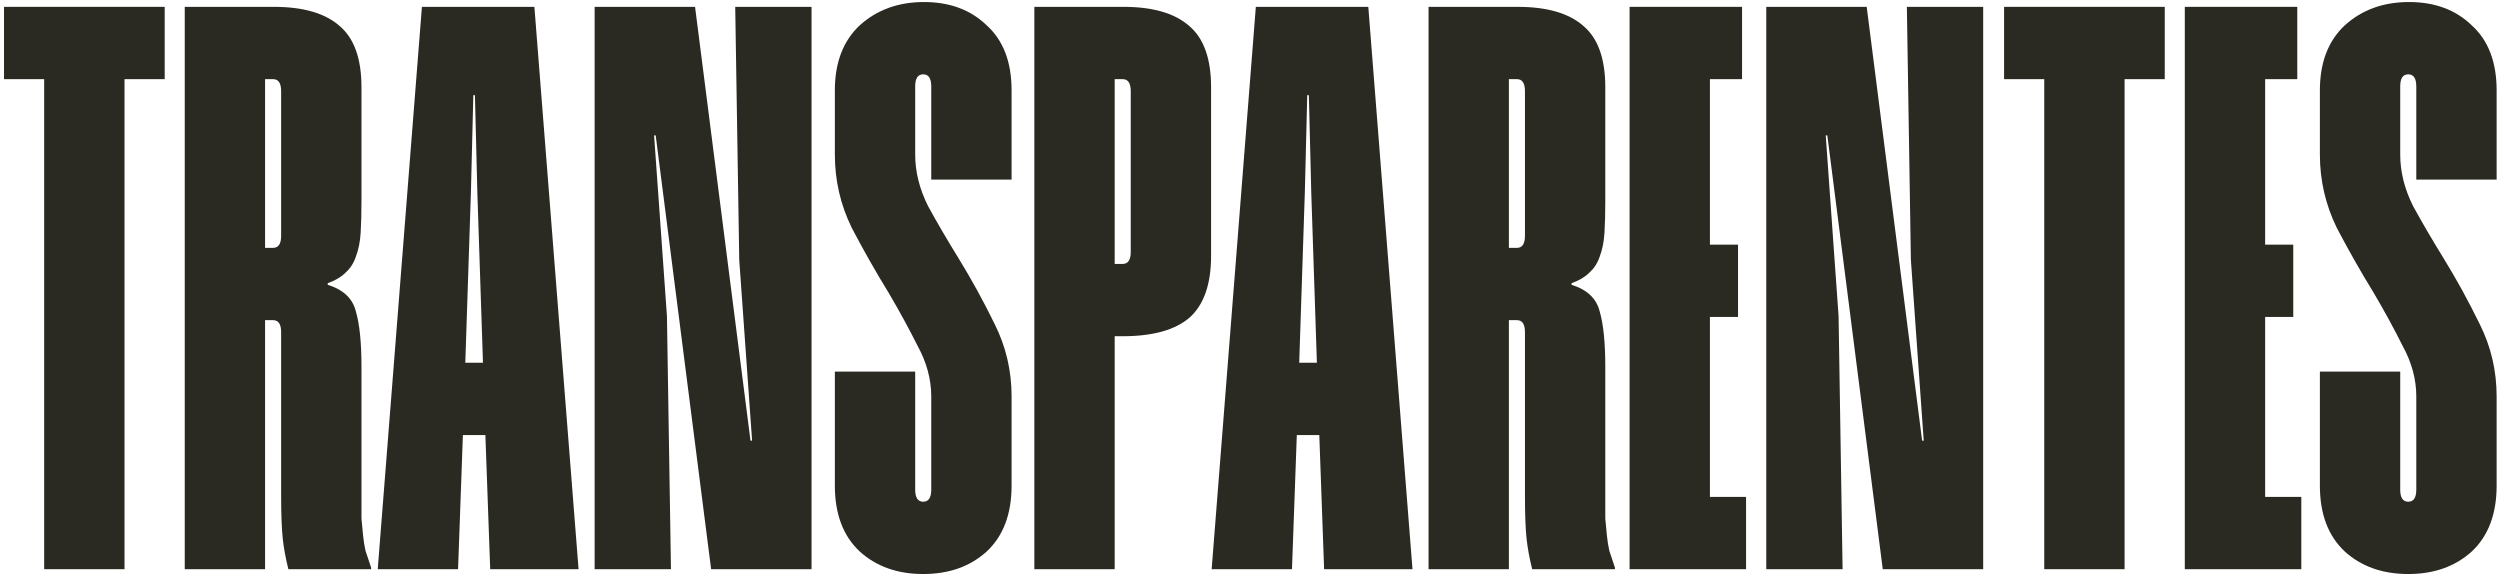 <svg width="224" height="52" viewBox="0 0 224 52" fill="none" xmlns="http://www.w3.org/2000/svg">
<path d="M223.698 43.514C223.698 46.057 222.954 48.025 221.467 49.416C219.979 50.76 218.084 51.432 215.78 51.432C213.477 51.432 211.581 50.76 210.094 49.416C208.606 48.025 207.862 46.057 207.862 43.514V33.293H215.06V43.874C215.06 44.594 215.3 44.954 215.78 44.954C216.26 44.954 216.5 44.594 216.5 43.874V35.524C216.5 33.989 216.092 32.477 215.276 30.989C214.509 29.454 213.645 27.87 212.685 26.239C211.533 24.367 210.43 22.424 209.374 20.408C208.366 18.345 207.862 16.162 207.862 13.858V8.1C207.862 5.604 208.606 3.661 210.094 2.269C211.629 0.878 213.549 0.182 215.852 0.182C218.155 0.182 220.027 0.878 221.467 2.269C222.954 3.613 223.698 5.556 223.698 8.1V16.09H216.5V7.74C216.5 7.02 216.26 6.66 215.78 6.66C215.3 6.66 215.06 7.02 215.06 7.74V13.858C215.06 15.394 215.444 16.929 216.212 18.465C217.028 19.953 217.94 21.512 218.947 23.144C220.099 25.015 221.179 26.983 222.186 29.046C223.194 31.061 223.698 33.221 223.698 35.524V43.514Z" fill="#2A2922"/>
<path d="M205.836 7.092H202.956V21.92H205.476V28.398H202.956V44.522H206.196V51H195.758V0.614H205.836V7.092Z" fill="#2A2922"/>
<path d="M193.962 7.092H190.363V51H183.165V7.092H179.566V0.614H193.962V7.092Z" fill="#2A2922"/>
<path d="M177.693 51H168.695L163.729 12.131H163.585L164.737 28.326L165.096 51H158.258V0.614H167.256L172.222 39.483H172.366L171.215 23.288L170.855 0.614H177.693V51Z" fill="#2A2922"/>
<path d="M156.088 7.092H153.208V21.92H155.728V28.398H153.208V44.522H156.448V51H146.01V0.614H156.088V7.092Z" fill="#2A2922"/>
<path d="M136.636 29.766C136.636 29.046 136.396 28.686 135.916 28.686H135.197V51H127.998V0.614H135.988C138.628 0.614 140.595 1.19 141.891 2.341C143.186 3.445 143.834 5.269 143.834 7.812V18.033C143.834 19.089 143.81 20.024 143.762 20.84C143.714 21.656 143.57 22.376 143.33 23C143.138 23.576 142.826 24.055 142.395 24.439C142.011 24.823 141.483 25.135 140.811 25.375V25.519C142.203 25.951 143.042 26.743 143.33 27.894C143.666 29.046 143.834 30.701 143.834 32.861V44.378C143.834 45.194 143.834 45.889 143.834 46.465C143.882 46.993 143.93 47.497 143.978 47.977C144.026 48.457 144.098 48.913 144.194 49.344C144.338 49.776 144.506 50.28 144.698 50.856V51H137.284C137.044 50.04 136.876 49.129 136.78 48.265C136.684 47.353 136.636 46.081 136.636 44.45V29.766ZM136.636 8.172C136.636 7.452 136.396 7.092 135.916 7.092H135.197V22.208H135.916C136.396 22.208 136.636 21.848 136.636 21.128V8.172Z" fill="#2A2922"/>
<path d="M126.559 51H118.641L118.209 38.979H116.194L115.762 51H108.564L112.523 0.614H122.6L126.559 51ZM117.993 32.501L117.489 17.241L117.273 8.532H117.129L116.913 17.241L116.41 32.501H117.993Z" fill="#2A2922"/>
<path d="M108.513 22.928C108.513 25.471 107.865 27.319 106.57 28.47C105.274 29.574 103.283 30.126 100.595 30.126H99.876V51H92.677V0.614H100.667C103.307 0.614 105.274 1.19 106.57 2.341C107.865 3.445 108.513 5.269 108.513 7.812V22.928ZM101.315 8.172C101.315 7.452 101.075 7.092 100.595 7.092H99.876V23.648H100.595C101.075 23.648 101.315 23.288 101.315 22.568V8.172Z" fill="#2A2922"/>
<path d="M90.638 43.514C90.638 46.057 89.895 48.025 88.407 49.416C86.919 50.76 85.024 51.432 82.721 51.432C80.417 51.432 78.522 50.76 77.034 49.416C75.546 48.025 74.803 46.057 74.803 43.514V33.293H82.001V43.874C82.001 44.594 82.241 44.954 82.721 44.954C83.2 44.954 83.44 44.594 83.44 43.874V35.524C83.44 33.989 83.032 32.477 82.217 30.989C81.449 29.454 80.585 27.87 79.625 26.239C78.474 24.367 77.37 22.424 76.314 20.408C75.307 18.345 74.803 16.162 74.803 13.858V8.1C74.803 5.604 75.546 3.661 77.034 2.269C78.57 0.878 80.489 0.182 82.793 0.182C85.096 0.182 86.967 0.878 88.407 2.269C89.895 3.613 90.638 5.556 90.638 8.1V16.09H83.44V7.74C83.44 7.02 83.2 6.66 82.721 6.66C82.241 6.66 82.001 7.02 82.001 7.74V13.858C82.001 15.394 82.385 16.929 83.153 18.465C83.968 19.953 84.88 21.512 85.888 23.144C87.039 25.015 88.119 26.983 89.127 29.046C90.135 31.061 90.638 33.221 90.638 35.524V43.514Z" fill="#2A2922"/>
<path d="M72.714 51H63.717L58.75 12.131H58.606L59.758 28.326L60.118 51H53.279V0.614H62.277L67.244 39.483H67.388L66.236 23.288L65.876 0.614H72.714V51Z" fill="#2A2922"/>
<path d="M51.84 51H43.922L43.49 38.979H41.475L41.043 51H33.845L37.804 0.614H47.881L51.84 51ZM43.274 32.501L42.77 17.241L42.554 8.532H42.41L42.194 17.241L41.691 32.501H43.274Z" fill="#2A2922"/>
<path d="M25.19 29.766C25.19 29.046 24.95 28.686 24.471 28.686H23.751V51H16.553V0.614H24.543C27.182 0.614 29.149 1.19 30.445 2.341C31.741 3.445 32.388 5.269 32.388 7.812V18.033C32.388 19.089 32.364 20.024 32.316 20.84C32.268 21.656 32.124 22.376 31.884 23C31.692 23.576 31.381 24.055 30.949 24.439C30.565 24.823 30.037 25.135 29.365 25.375V25.519C30.757 25.951 31.597 26.743 31.884 27.894C32.22 29.046 32.388 30.701 32.388 32.861V44.378C32.388 45.194 32.388 45.889 32.388 46.465C32.436 46.993 32.484 47.497 32.532 47.977C32.58 48.457 32.652 48.913 32.748 49.344C32.892 49.776 33.06 50.28 33.252 50.856V51H25.838C25.598 50.04 25.43 49.129 25.334 48.265C25.238 47.353 25.19 46.081 25.19 44.45V29.766ZM25.19 8.172C25.19 7.452 24.95 7.092 24.471 7.092H23.751V22.208H24.471C24.95 22.208 25.19 21.848 25.19 21.128V8.172Z" fill="#2A2922"/>
<path d="M14.756 7.092H11.157V51H3.959V7.092H0.36V0.614H14.756V7.092Z" fill="#2A2922"/>
</svg>
